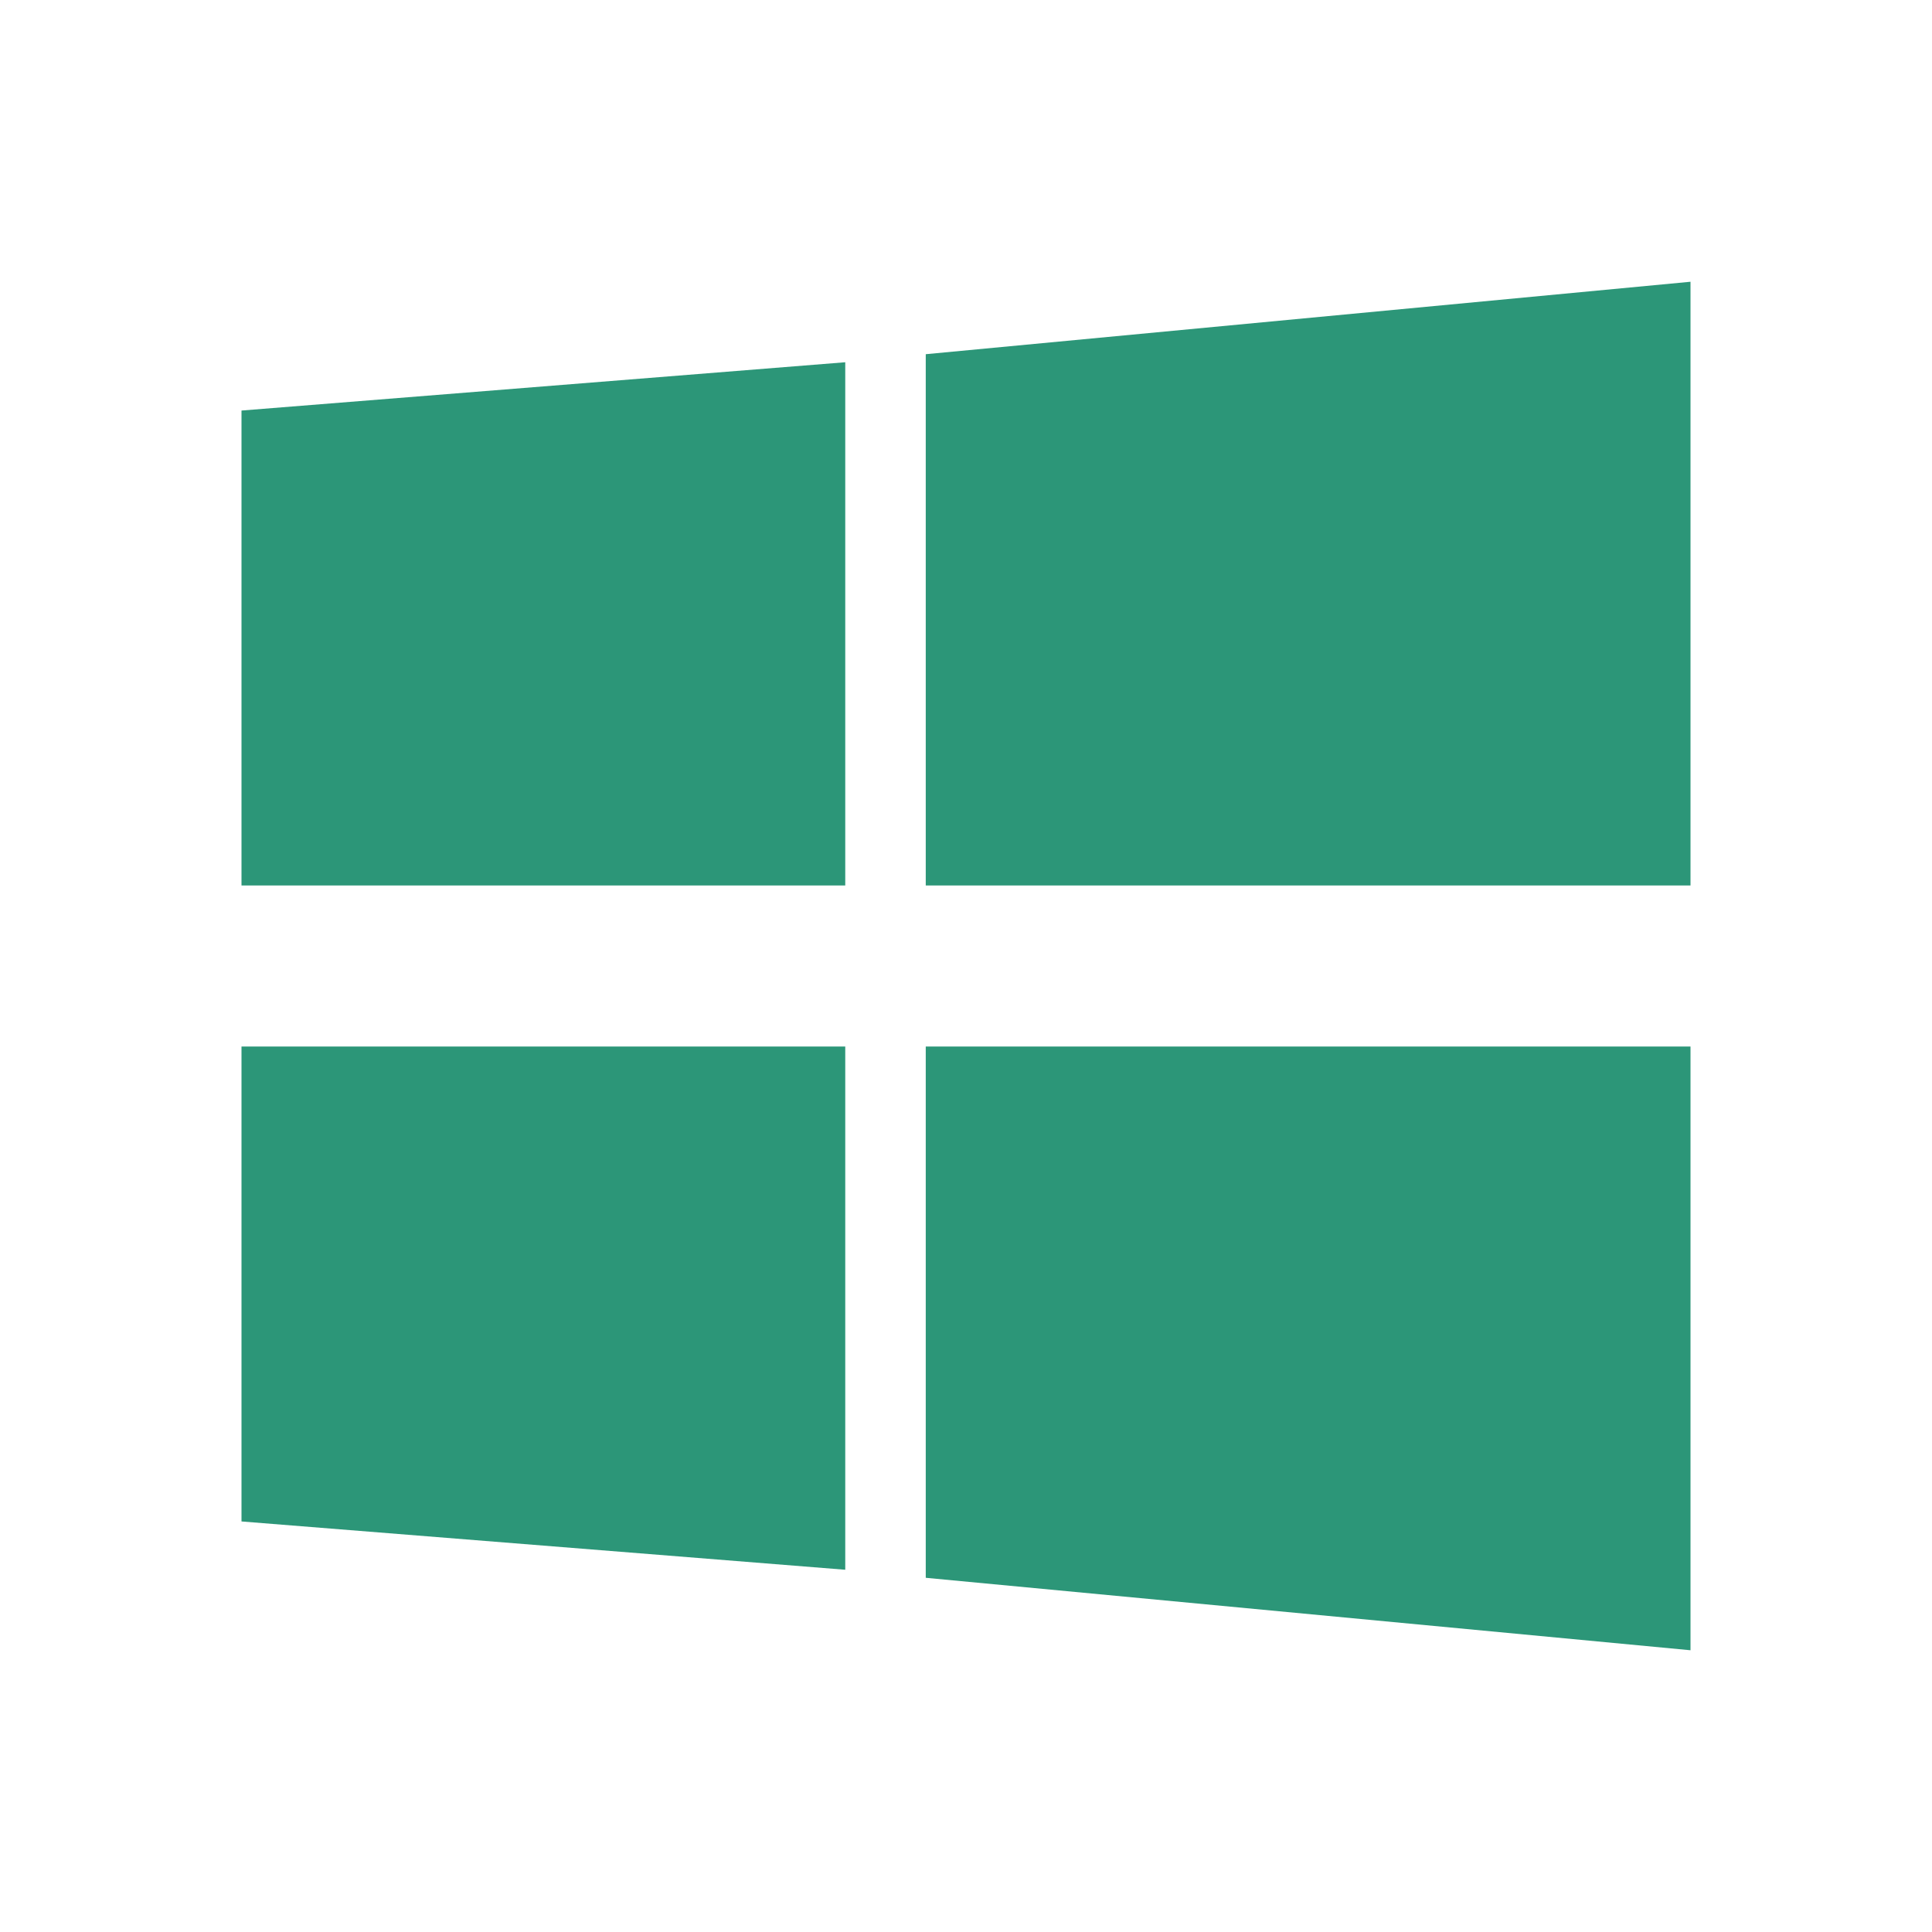 <?xml version="1.0" encoding="UTF-8"?>
<svg width="24" height="24" viewBox="0 0 24 24" fill="none" xmlns="http://www.w3.org/2000/svg">
    <path d="M3 5.1L10.5 4.5V11H3V5.1Z" fill="#2C9678"/>
    <path d="M11.5 4.4L21 3.5V11H11.5V4.4Z" fill="#2C9678"/>
    <path d="M21 13V20.5L11.5 19.6V13H21Z" fill="#2C9678"/>
    <path d="M10.5 19.5L3 18.9V13H10.5V19.5Z" fill="#2C9678"/>
</svg> 
